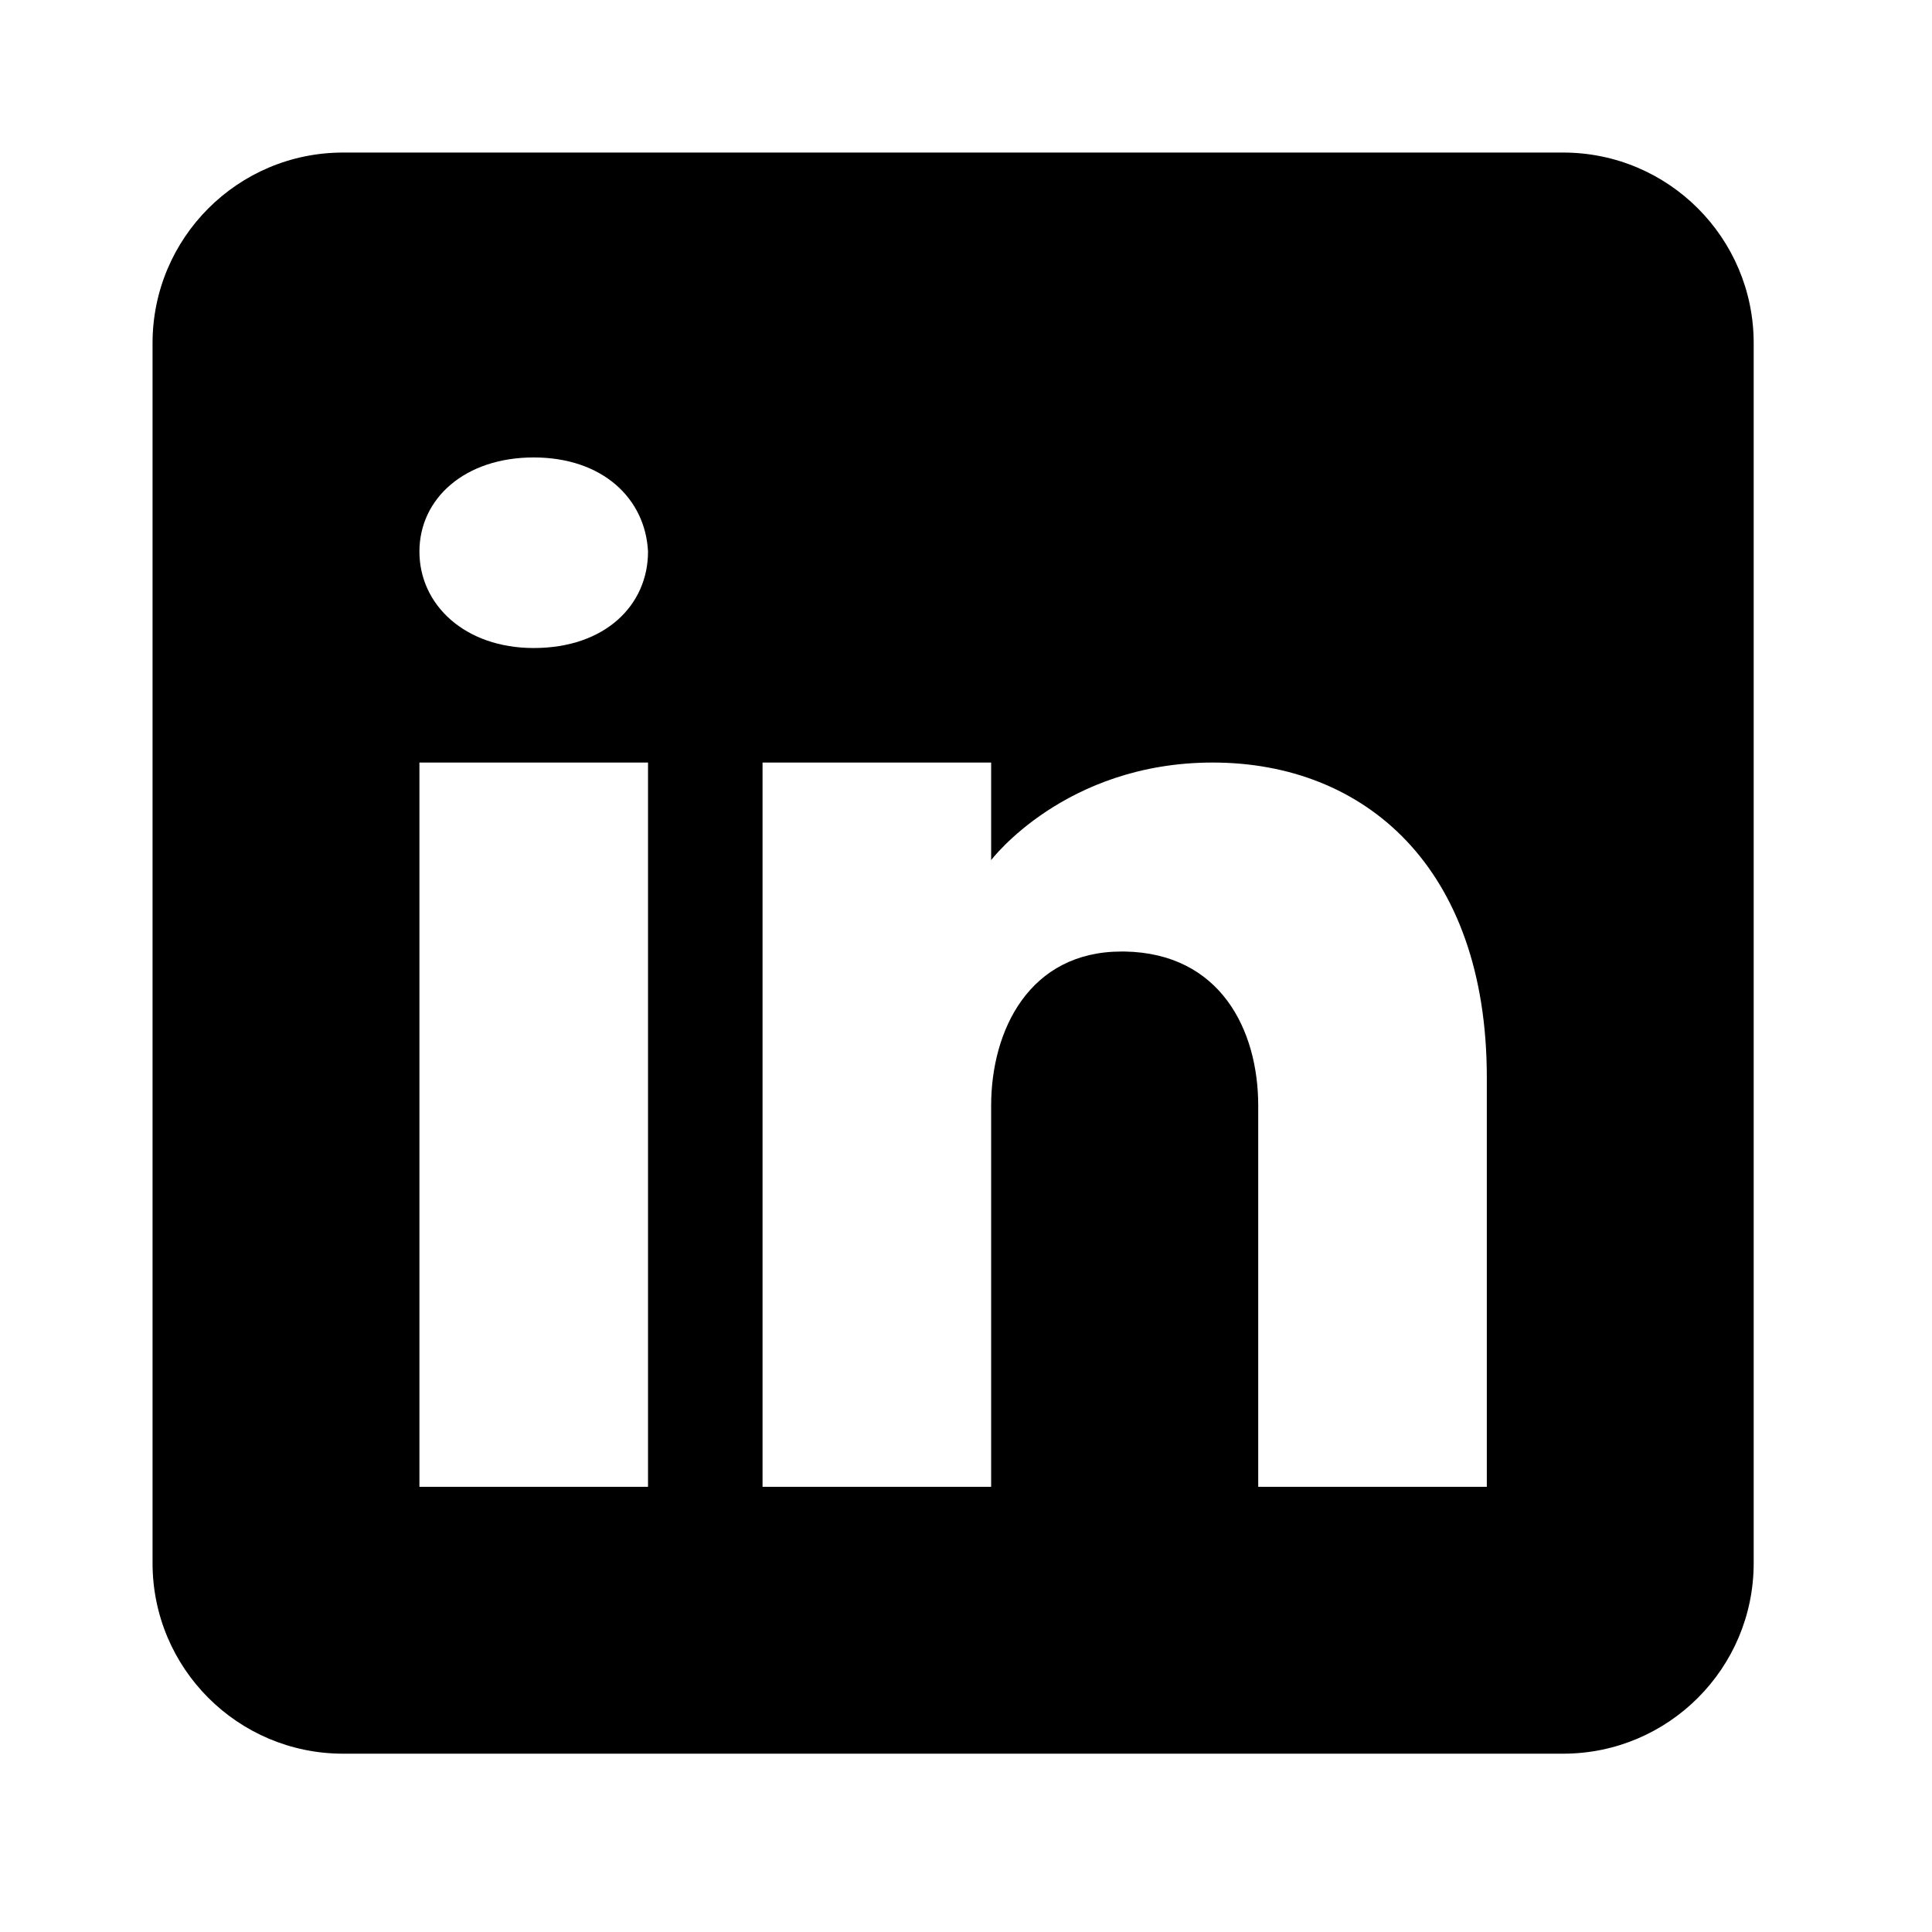 <?xml version="1.0" encoding="UTF-8"?>
<svg xmlns="http://www.w3.org/2000/svg" xmlns:xlink="http://www.w3.org/1999/xlink" width="37.5pt" height="37.5pt" viewBox="0 0 37.5 37.5" version="1.1">
<g id="surface2593">
<path style=" stroke:none;fill-rule:nonzero;fill:black;fill-opacity:1;" d="M 30.34 2.961 L 6.66 2.961 C 4.617 2.961 2.961 4.617 2.961 6.66 L 2.961 30.34 C 2.961 32.383 4.617 34.039 6.66 34.039 L 30.34 34.039 C 32.383 34.039 34.039 32.383 34.039 30.34 L 34.039 6.66 C 34.039 4.617 32.383 2.961 30.34 2.961 Z M 12.578 14.801 L 12.578 28.859 L 8.141 28.859 L 8.141 14.801 Z M 8.141 10.707 C 8.141 9.672 9.027 8.879 10.359 8.879 C 11.691 8.879 12.527 9.672 12.578 10.707 C 12.578 11.742 11.75 12.578 10.359 12.578 C 9.027 12.578 8.141 11.742 8.141 10.707 Z M 28.859 28.859 L 24.422 28.859 C 24.422 28.859 24.422 22.008 24.422 21.461 C 24.422 19.98 23.68 18.5 21.828 18.469 L 21.77 18.469 C 19.98 18.469 19.238 19.996 19.238 21.461 C 19.238 22.133 19.238 28.859 19.238 28.859 L 14.801 28.859 L 14.801 14.801 L 19.238 14.801 L 19.238 16.695 C 19.238 16.695 20.668 14.801 23.539 14.801 C 26.477 14.801 28.859 16.82 28.859 20.914 Z M 28.859 28.859 "/>
</g>
</svg>
